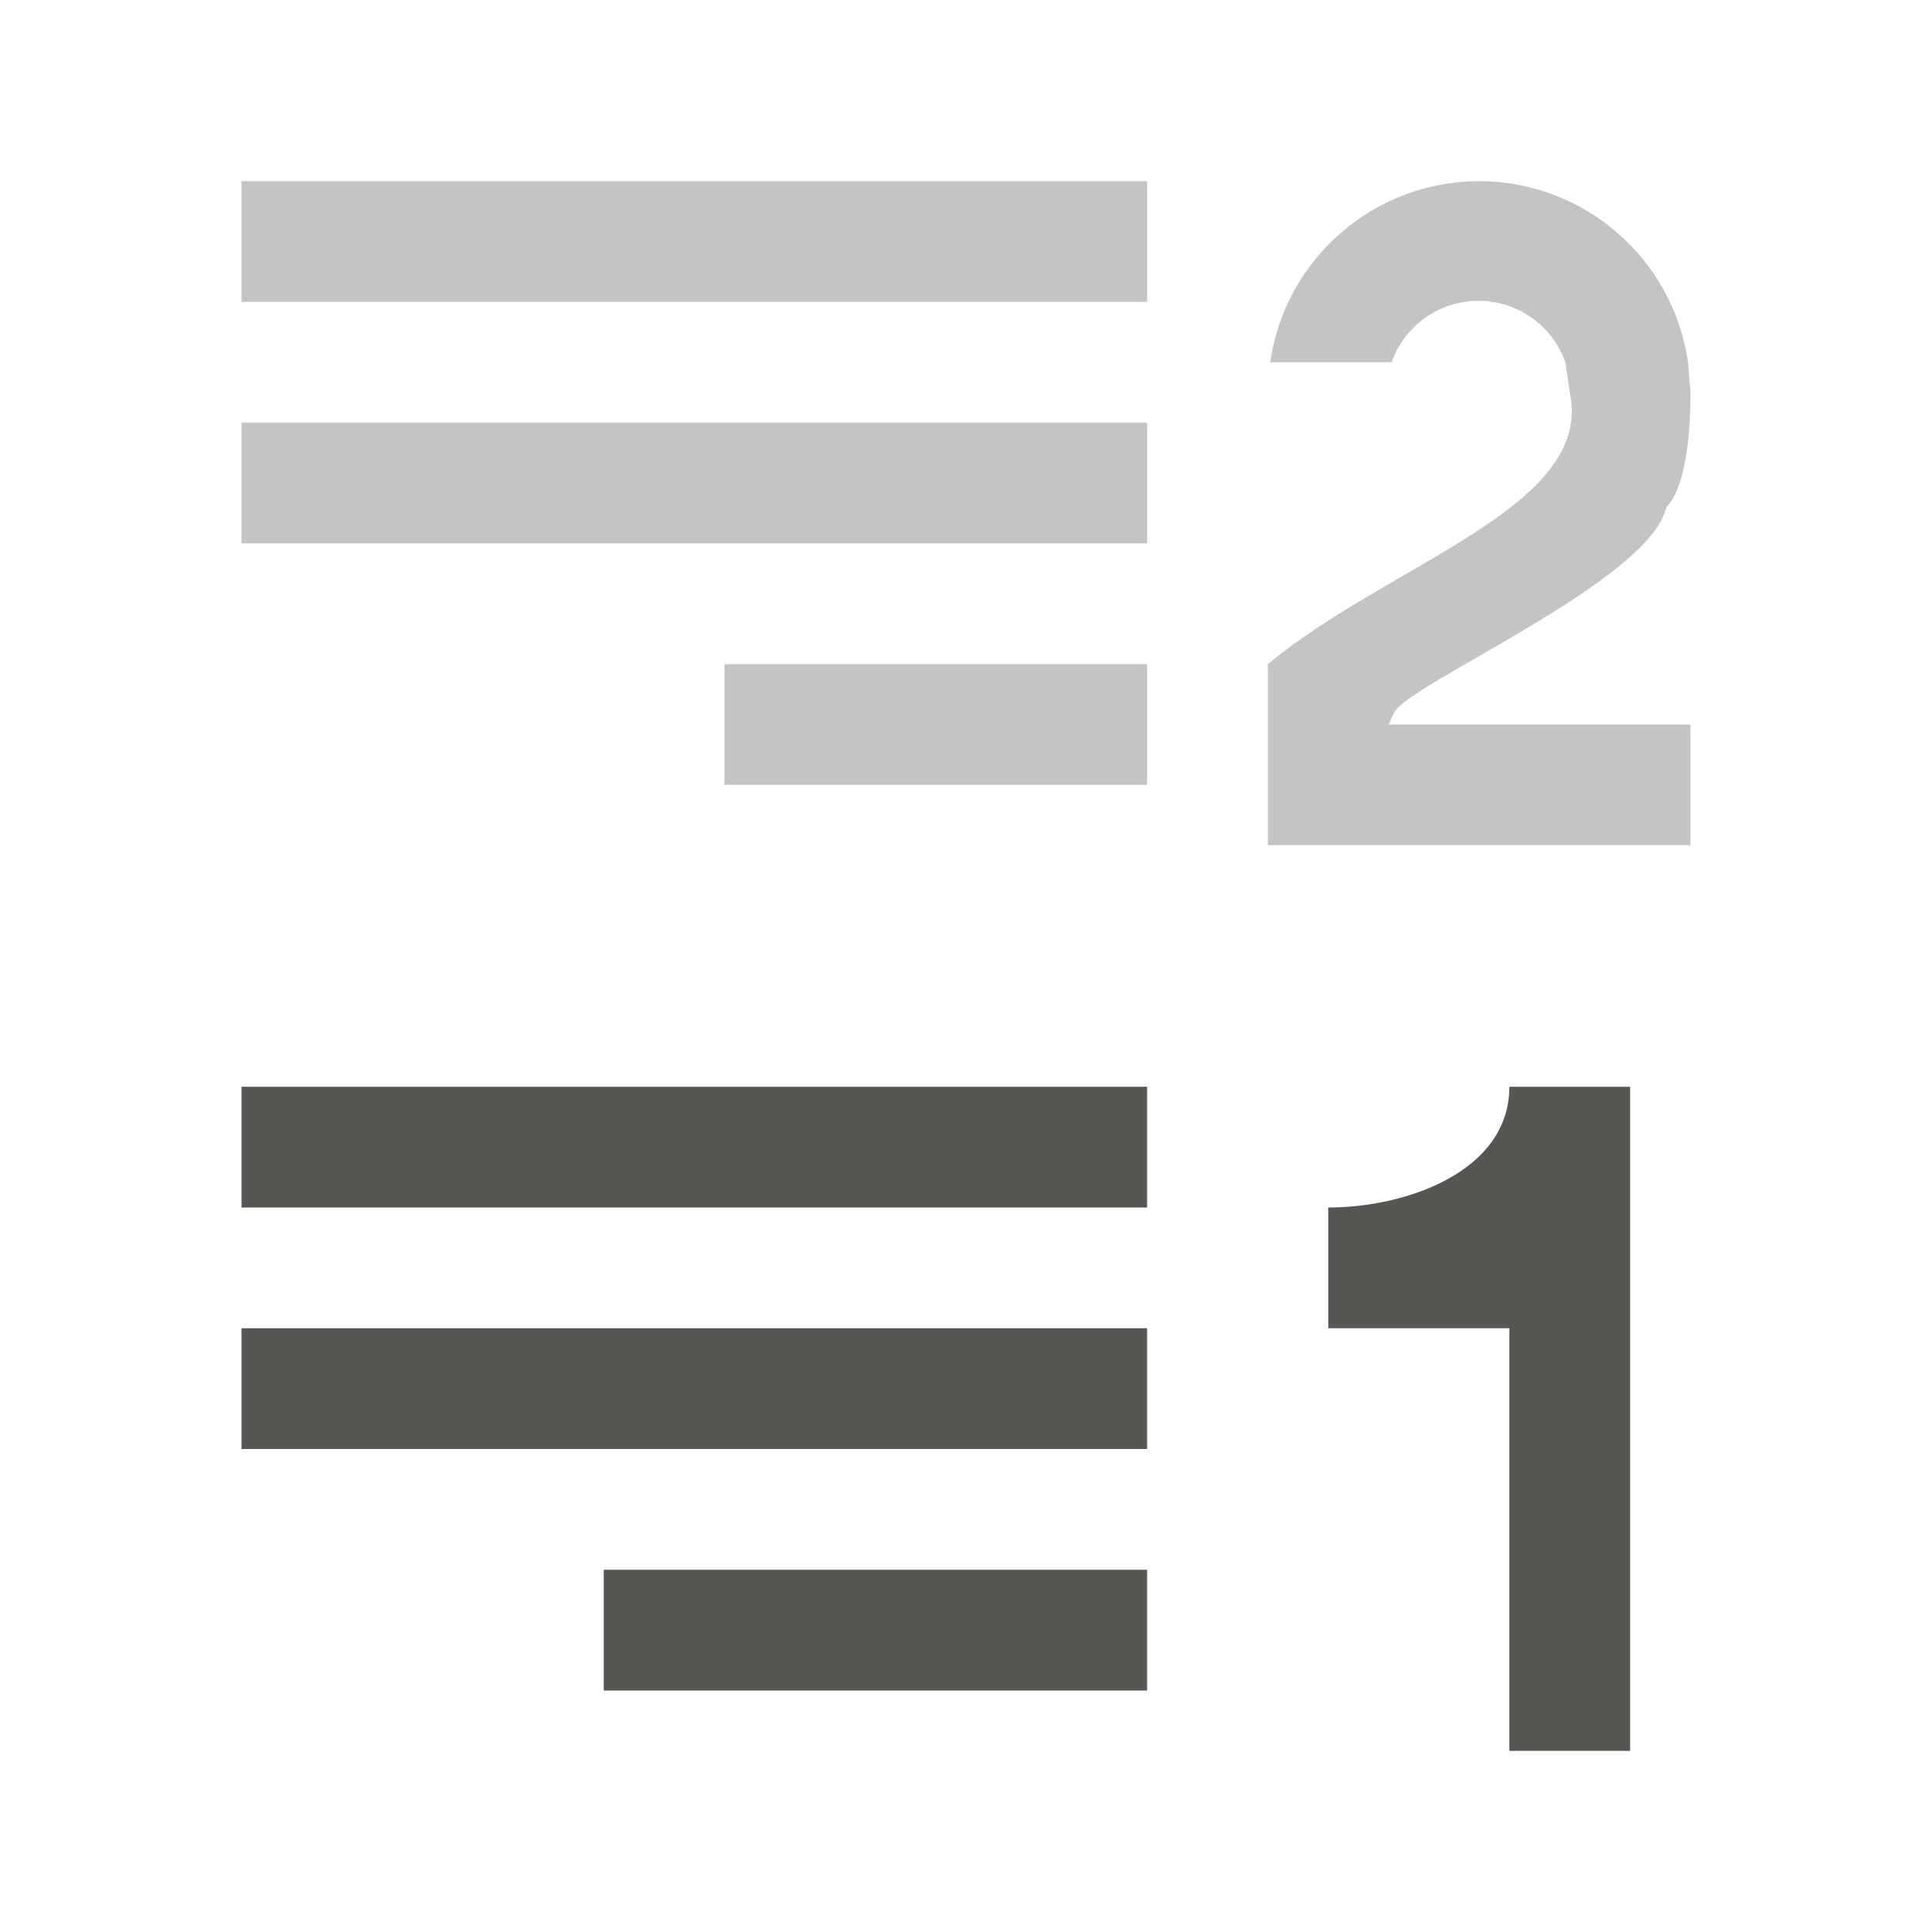 <?xml version="1.0" encoding="UTF-8" standalone="no"?>
<svg
   xmlns:dc="http://purl.org/dc/elements/1.1/"
   xmlns:cc="http://creativecommons.org/ns#"
   xmlns:rdf="http://www.w3.org/1999/02/22-rdf-syntax-ns#"
   xmlns:svg="http://www.w3.org/2000/svg"
   xmlns="http://www.w3.org/2000/svg"
   xmlns:sodipodi="http://sodipodi.sourceforge.net/DTD/sodipodi-0.dtd"
   xmlns:inkscape="http://www.inkscape.org/namespaces/inkscape"
   viewBox="0 0 32 32"
   version="1.1"
   id="svg4"
   sodipodi:docname="numberingstart.svg"
   inkscape:version="0.92.4 (unknown)">
  <defs
     id="defs8" />
  <sodipodi:namedview
     pagecolor="#ffffff"
     bordercolor="#666666"
     borderopacity="1"
     objecttolerance="10"
     gridtolerance="10"
     guidetolerance="10"
     inkscape:pageopacity="0"
     inkscape:pageshadow="2"
     inkscape:window-width="1360"
     inkscape:window-height="714"
     id="namedview6"
     showgrid="true"
     inkscape:zoom="20.85965"
     inkscape:cx="12.29466"
     inkscape:cy="17.559552"
     inkscape:window-x="0"
     inkscape:window-y="28"
     inkscape:window-maximized="1"
     inkscape:current-layer="svg4">
    <inkscape:grid
       type="xygrid"
       id="grid817" />
  </sodipodi:namedview>
  <path
     d="M 4,3 V 5 H 19 V 3 Z m 20.5,0 c -1.739,0.002 -3.213,1.279 -3.461,3 h 2.01 C 23.265,5.391 23.841,4.983 24.488,4.982 25.135,4.983 25.712,5.391 25.928,6 L 26,6.5 c 0.414,1.896 -3,2.833 -5,4.5 v 3 h 7 v -2 h -5 l 0.086,-0.189 C 23.303,11.331 27.33,9.627 27.6,8.4 28,8 28,6.73 28,6.5 L 27.959,6 C 27.711,4.28 26.238,3.003 24.5,3 Z M 4,7 V 9 H 19 V 7 Z m 8,4 v 2 h 7 v -2 z"
     id="path2"
     style="fill:#555753;fill-opacity:1;opacity:0.35"
     inkscape:connector-curvature="0" />
  <path
     sodipodi:nodetypes="ccccccccccccccccccccccc"
     style="fill:#555753;fill-opacity:1"
     inkscape:connector-curvature="0"
     d="m 4,18 v 2 h 15 v -2 z m 21,0 c 0,1.4 -1.7,2 -3,2 v 2 h 3 v 7 h 2 V 18 Z M 4,22 v 2 h 15 v -2 z m 6,4 v 2 h 9 v -2 z"
     id="path814" />
</svg>
